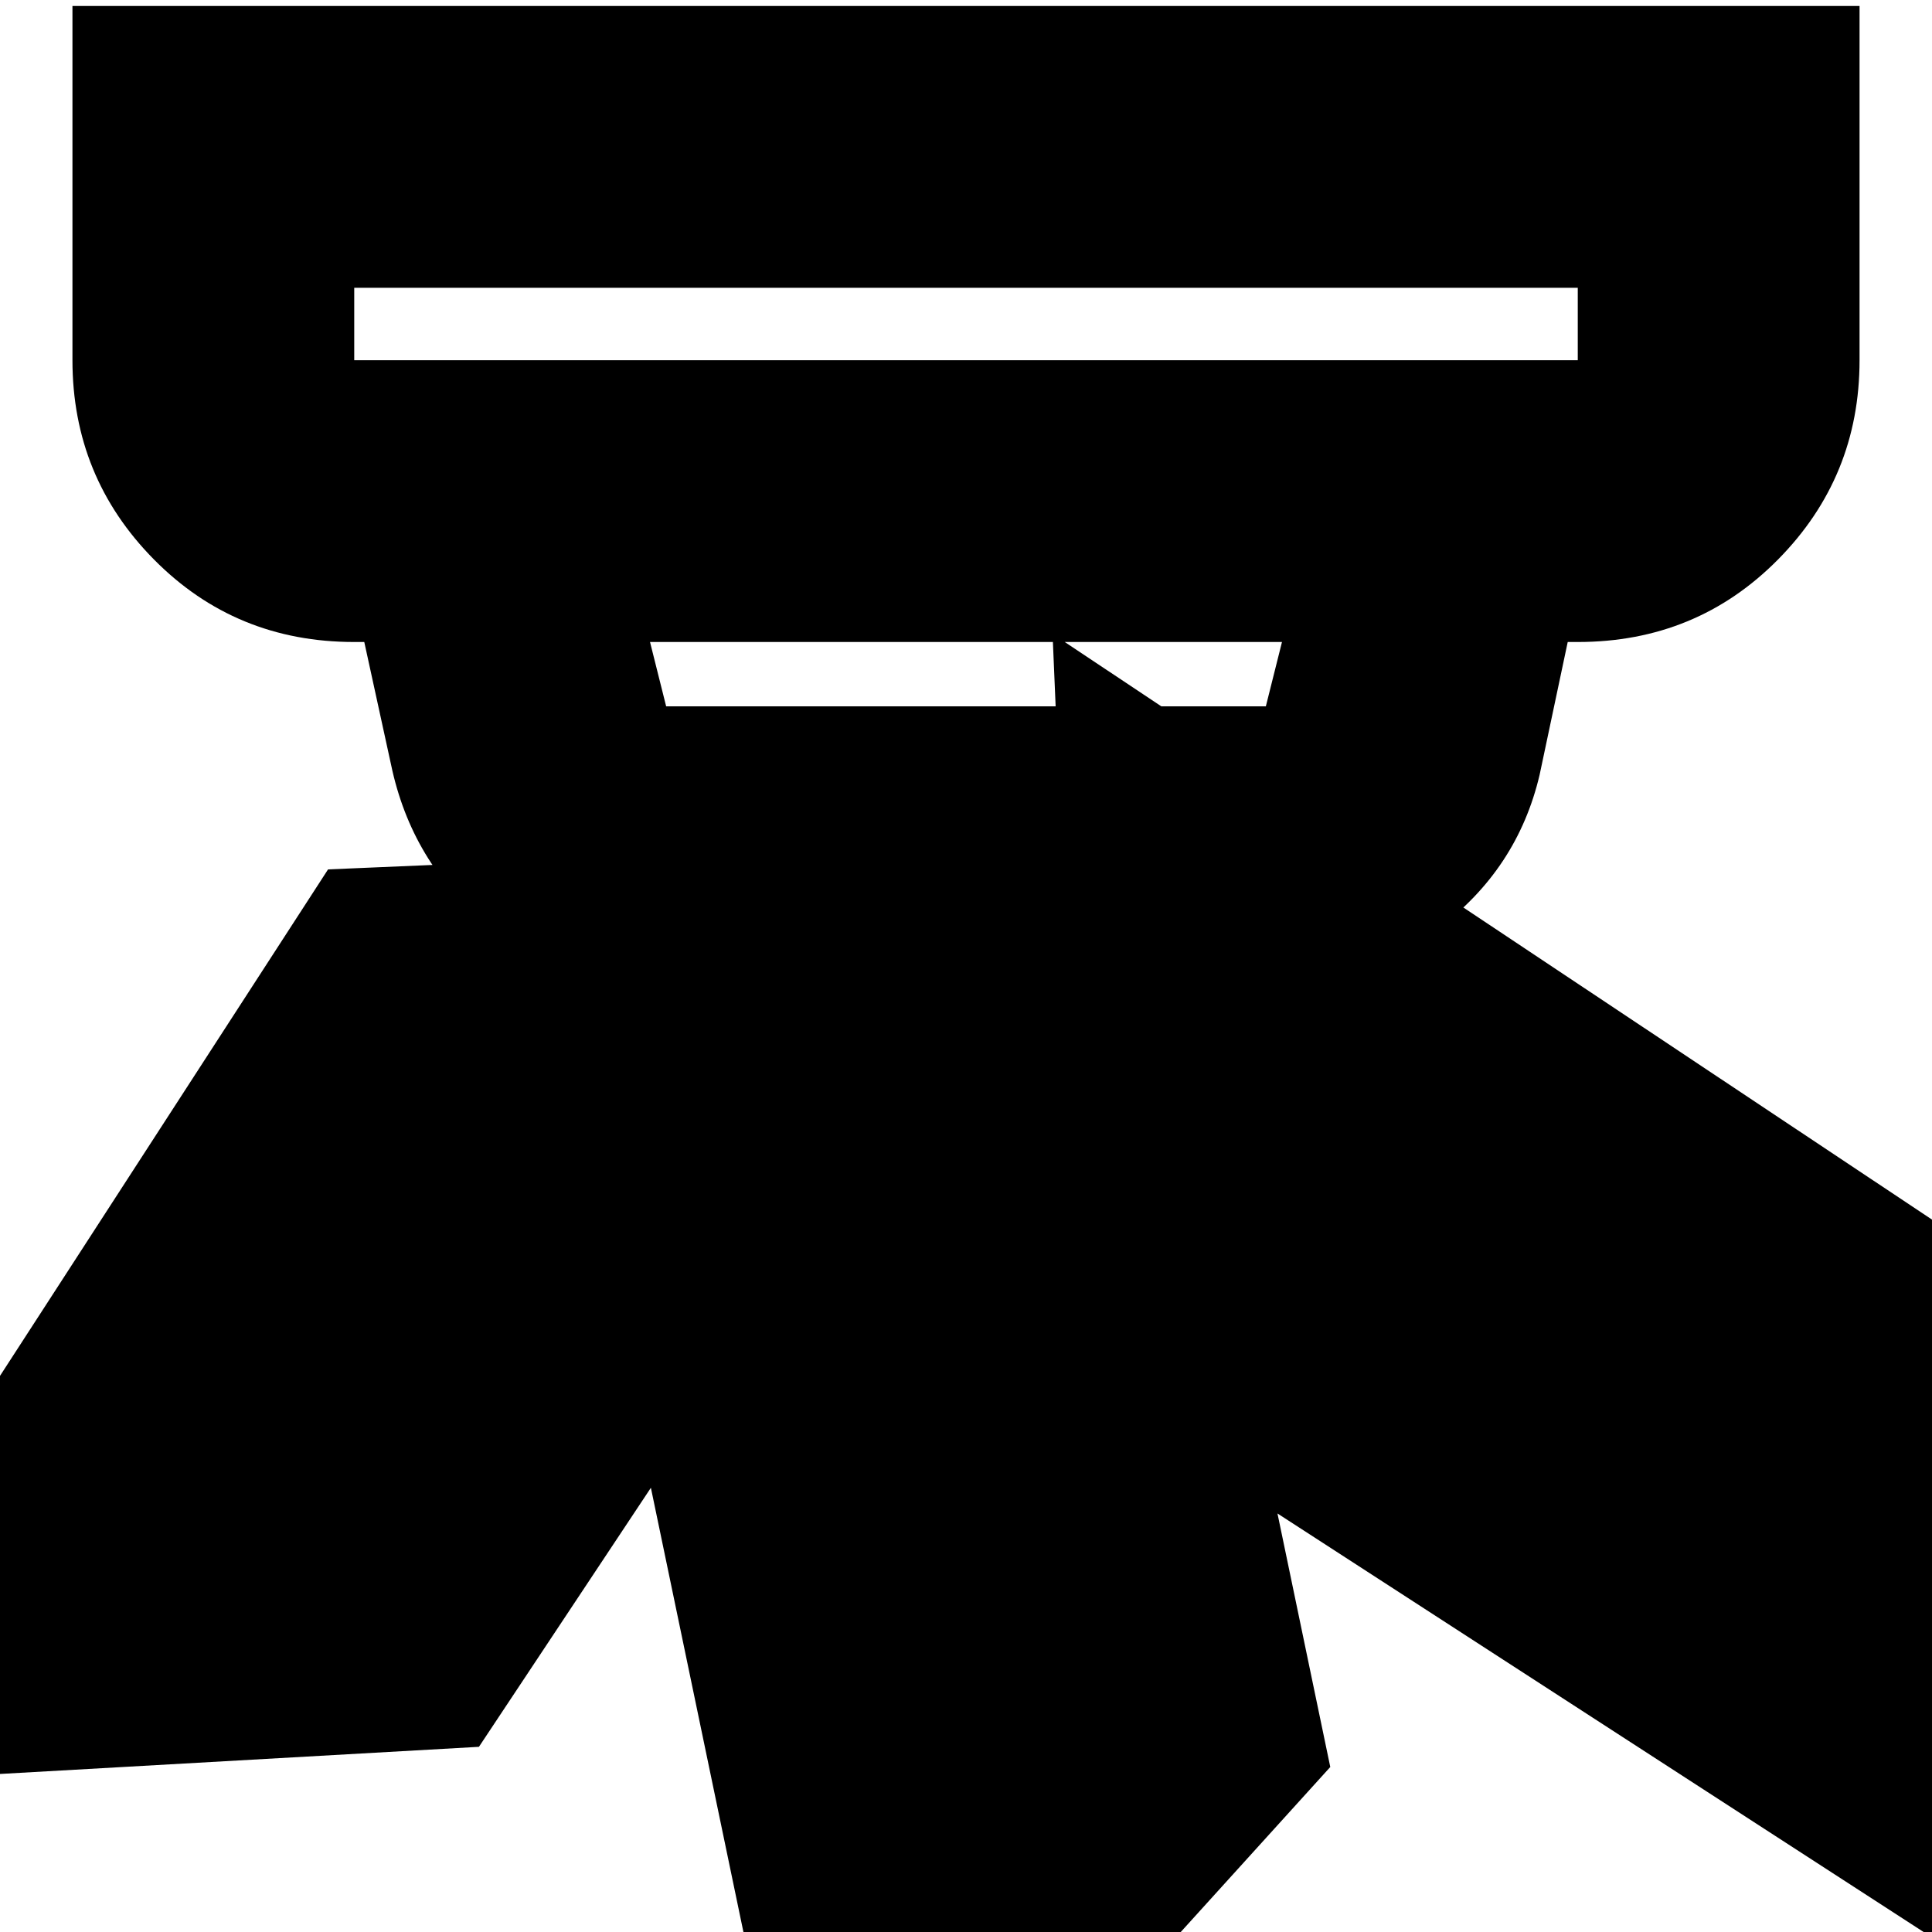 <svg xmlns="http://www.w3.org/2000/svg" height="20" width="20"><path d="m13.771 18.292-5.229 5.77-2.313-11.104 5.229-5.77Zm6.541-5.459.438 7.709-9.521-6.167-.333-7.813Zm-9.104-4.166-6.25 9.416-7.729.438L3.396 9ZM3.667 3.729h12.666v-.75H3.667v.75Zm3.229 3.583h6.208l.167-.666H6.729l.167.666Zm.021 2.917q-1.042 0-1.834-.625-.791-.625-1.021-1.625l-.291-1.333h-.104q-1.229 0-2.073-.854Q.75 4.938.75 3.729V.062h18.5v3.667q0 1.209-.844 2.063-.844.854-2.073.854h-.104l-.291 1.375q-.23.979-1.053 1.594-.823.614-1.823.614Zm-3.25-6.5v-.75.75Z"/></svg>